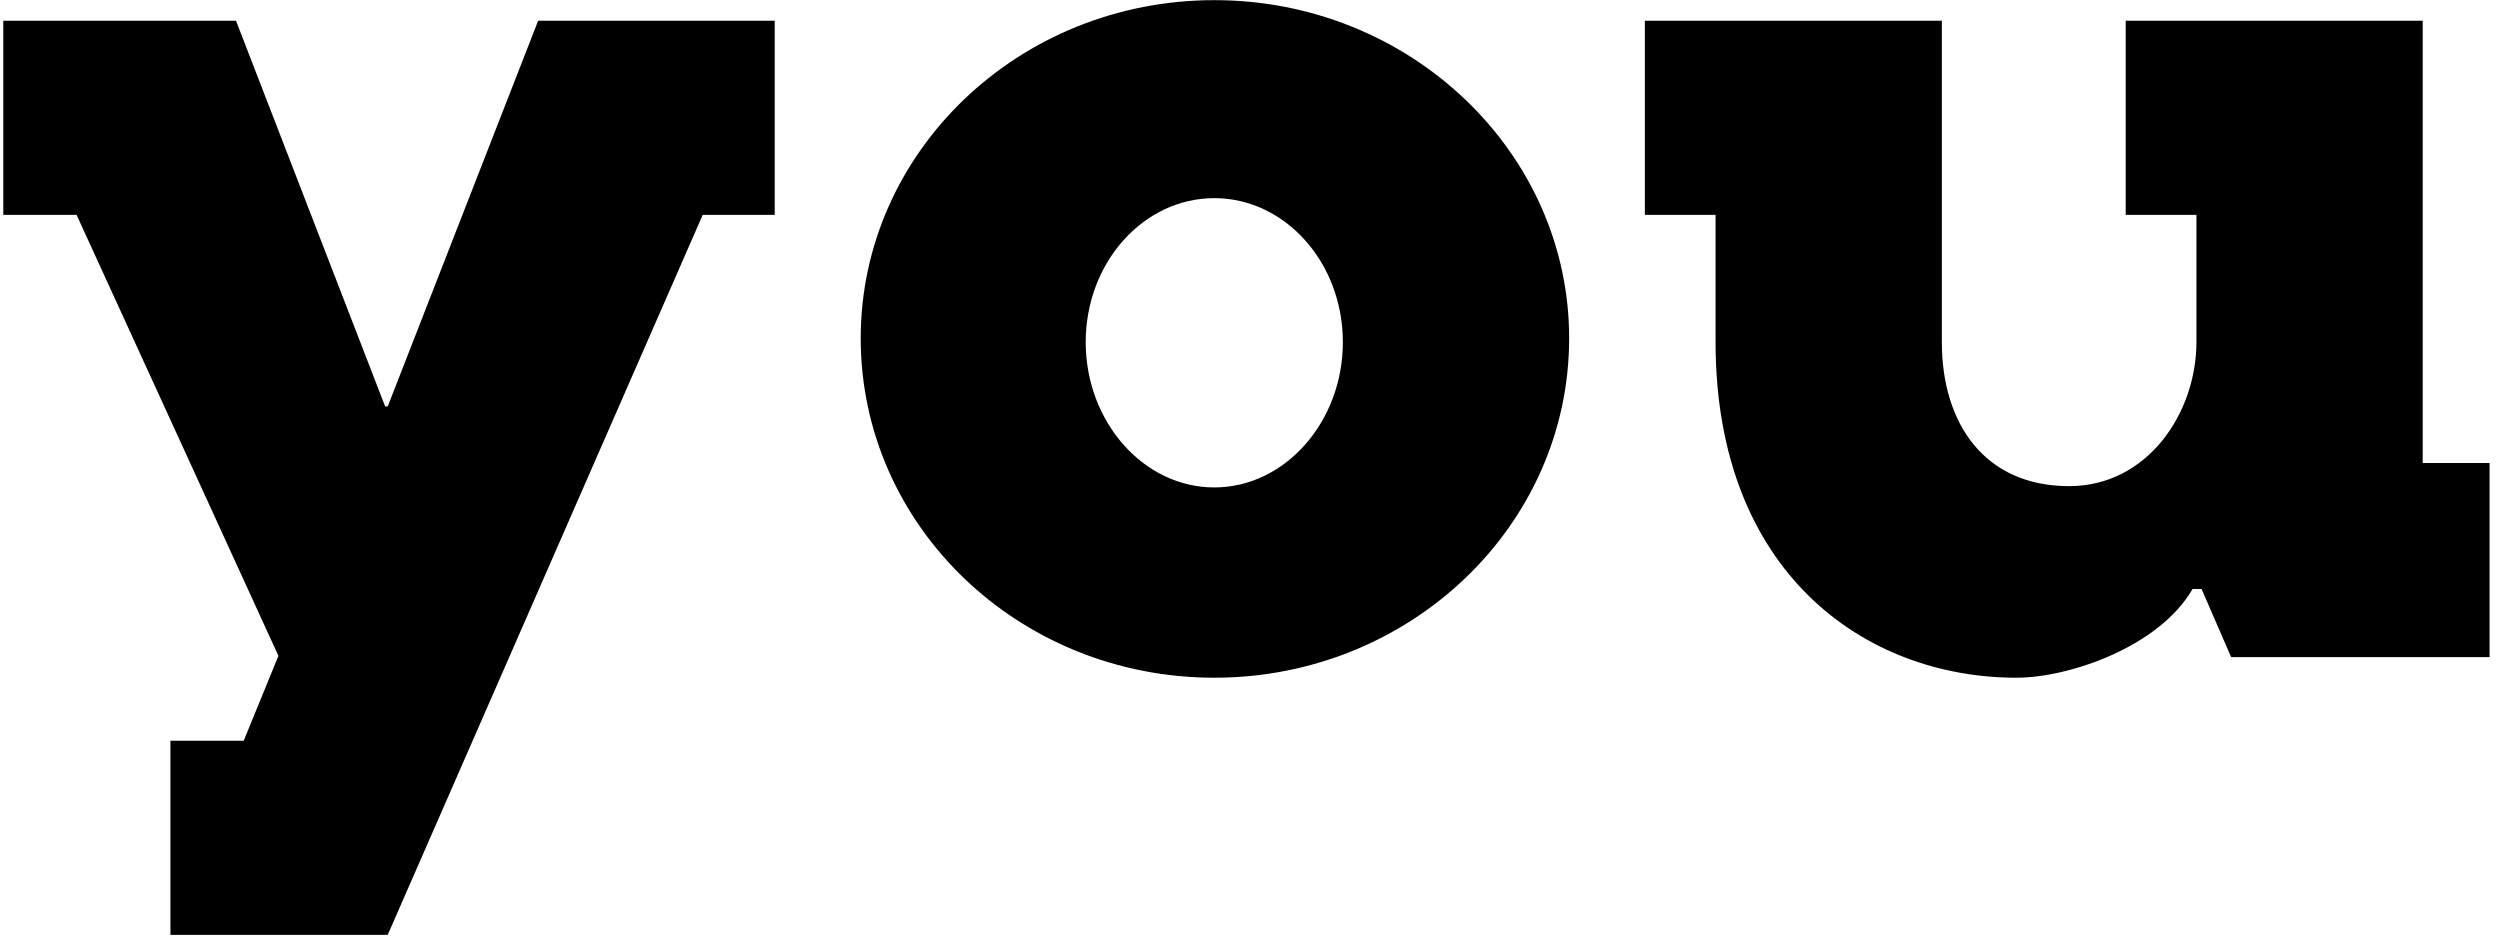 <?xml version="1.0" encoding="UTF-8"?>
<svg width="175px" height="66px" viewBox="0 0 175 66" version="1.1" xmlns="http://www.w3.org/2000/svg" xmlns:xlink="http://www.w3.org/1999/xlink">
    <!-- Generator: Sketch 54.1 (76490) - https://sketchapp.com -->
    <desc>Created with Sketch.</desc>
    <g id="Page-1" stroke="none" stroke-width="1" fill="none" fill-rule="evenodd">
        <g id="Desktop-HD" transform="translate(-864, -675)" fill="#000000" fill-rule="nonzero">
            <g id="content" transform="translate(30, 38)">
                <path d="M871.67,638.45 L888.23,638.45 L888.23,652.04 L883.19,652.04 L861.14,702.44 L845.93,702.44 L845.93,688.85 L851.06,688.85 L853.49,682.91 L839.36,652.04 L834.23,652.04 L834.23,638.45 L850.52,638.45 L860.96,665.45 L861.14,665.45 L871.67,638.45 Z M919,637.01 C932.68,637.01 943.84,647.63 943.84,660.68 C943.84,673.82 932.68,684.44 919,684.44 C905.32,684.44 894.25,673.82 894.25,660.68 C894.25,647.63 905.32,637.01 919,637.01 Z M919,671.12 C923.95,671.12 928,666.53 928,660.95 C928,655.37 923.95,650.87 919,650.87 C914.05,650.87 910,655.37 910,660.95 C910,666.53 914.05,671.12 919,671.12 Z M1003.59,669.41 L1008.27,669.41 L1008.27,683 L990.18,683 L988.11,678.23 L987.48,678.23 C985.14,682.28 978.84,684.44 975.15,684.44 C964.53,684.44 954.09,677.06 954.09,660.95 L954.09,652.04 L949.14,652.04 L949.14,638.45 L969.93,638.45 L969.93,660.95 C969.93,666.62 972.9,671.03 978.84,671.03 C984.33,671.03 987.75,665.9 987.75,660.95 L987.75,652.04 L982.8,652.04 L982.8,638.45 L1003.59,638.45 L1003.59,669.41 Z" id="you"></path>
            </g>
        </g>
    </g>
</svg>
